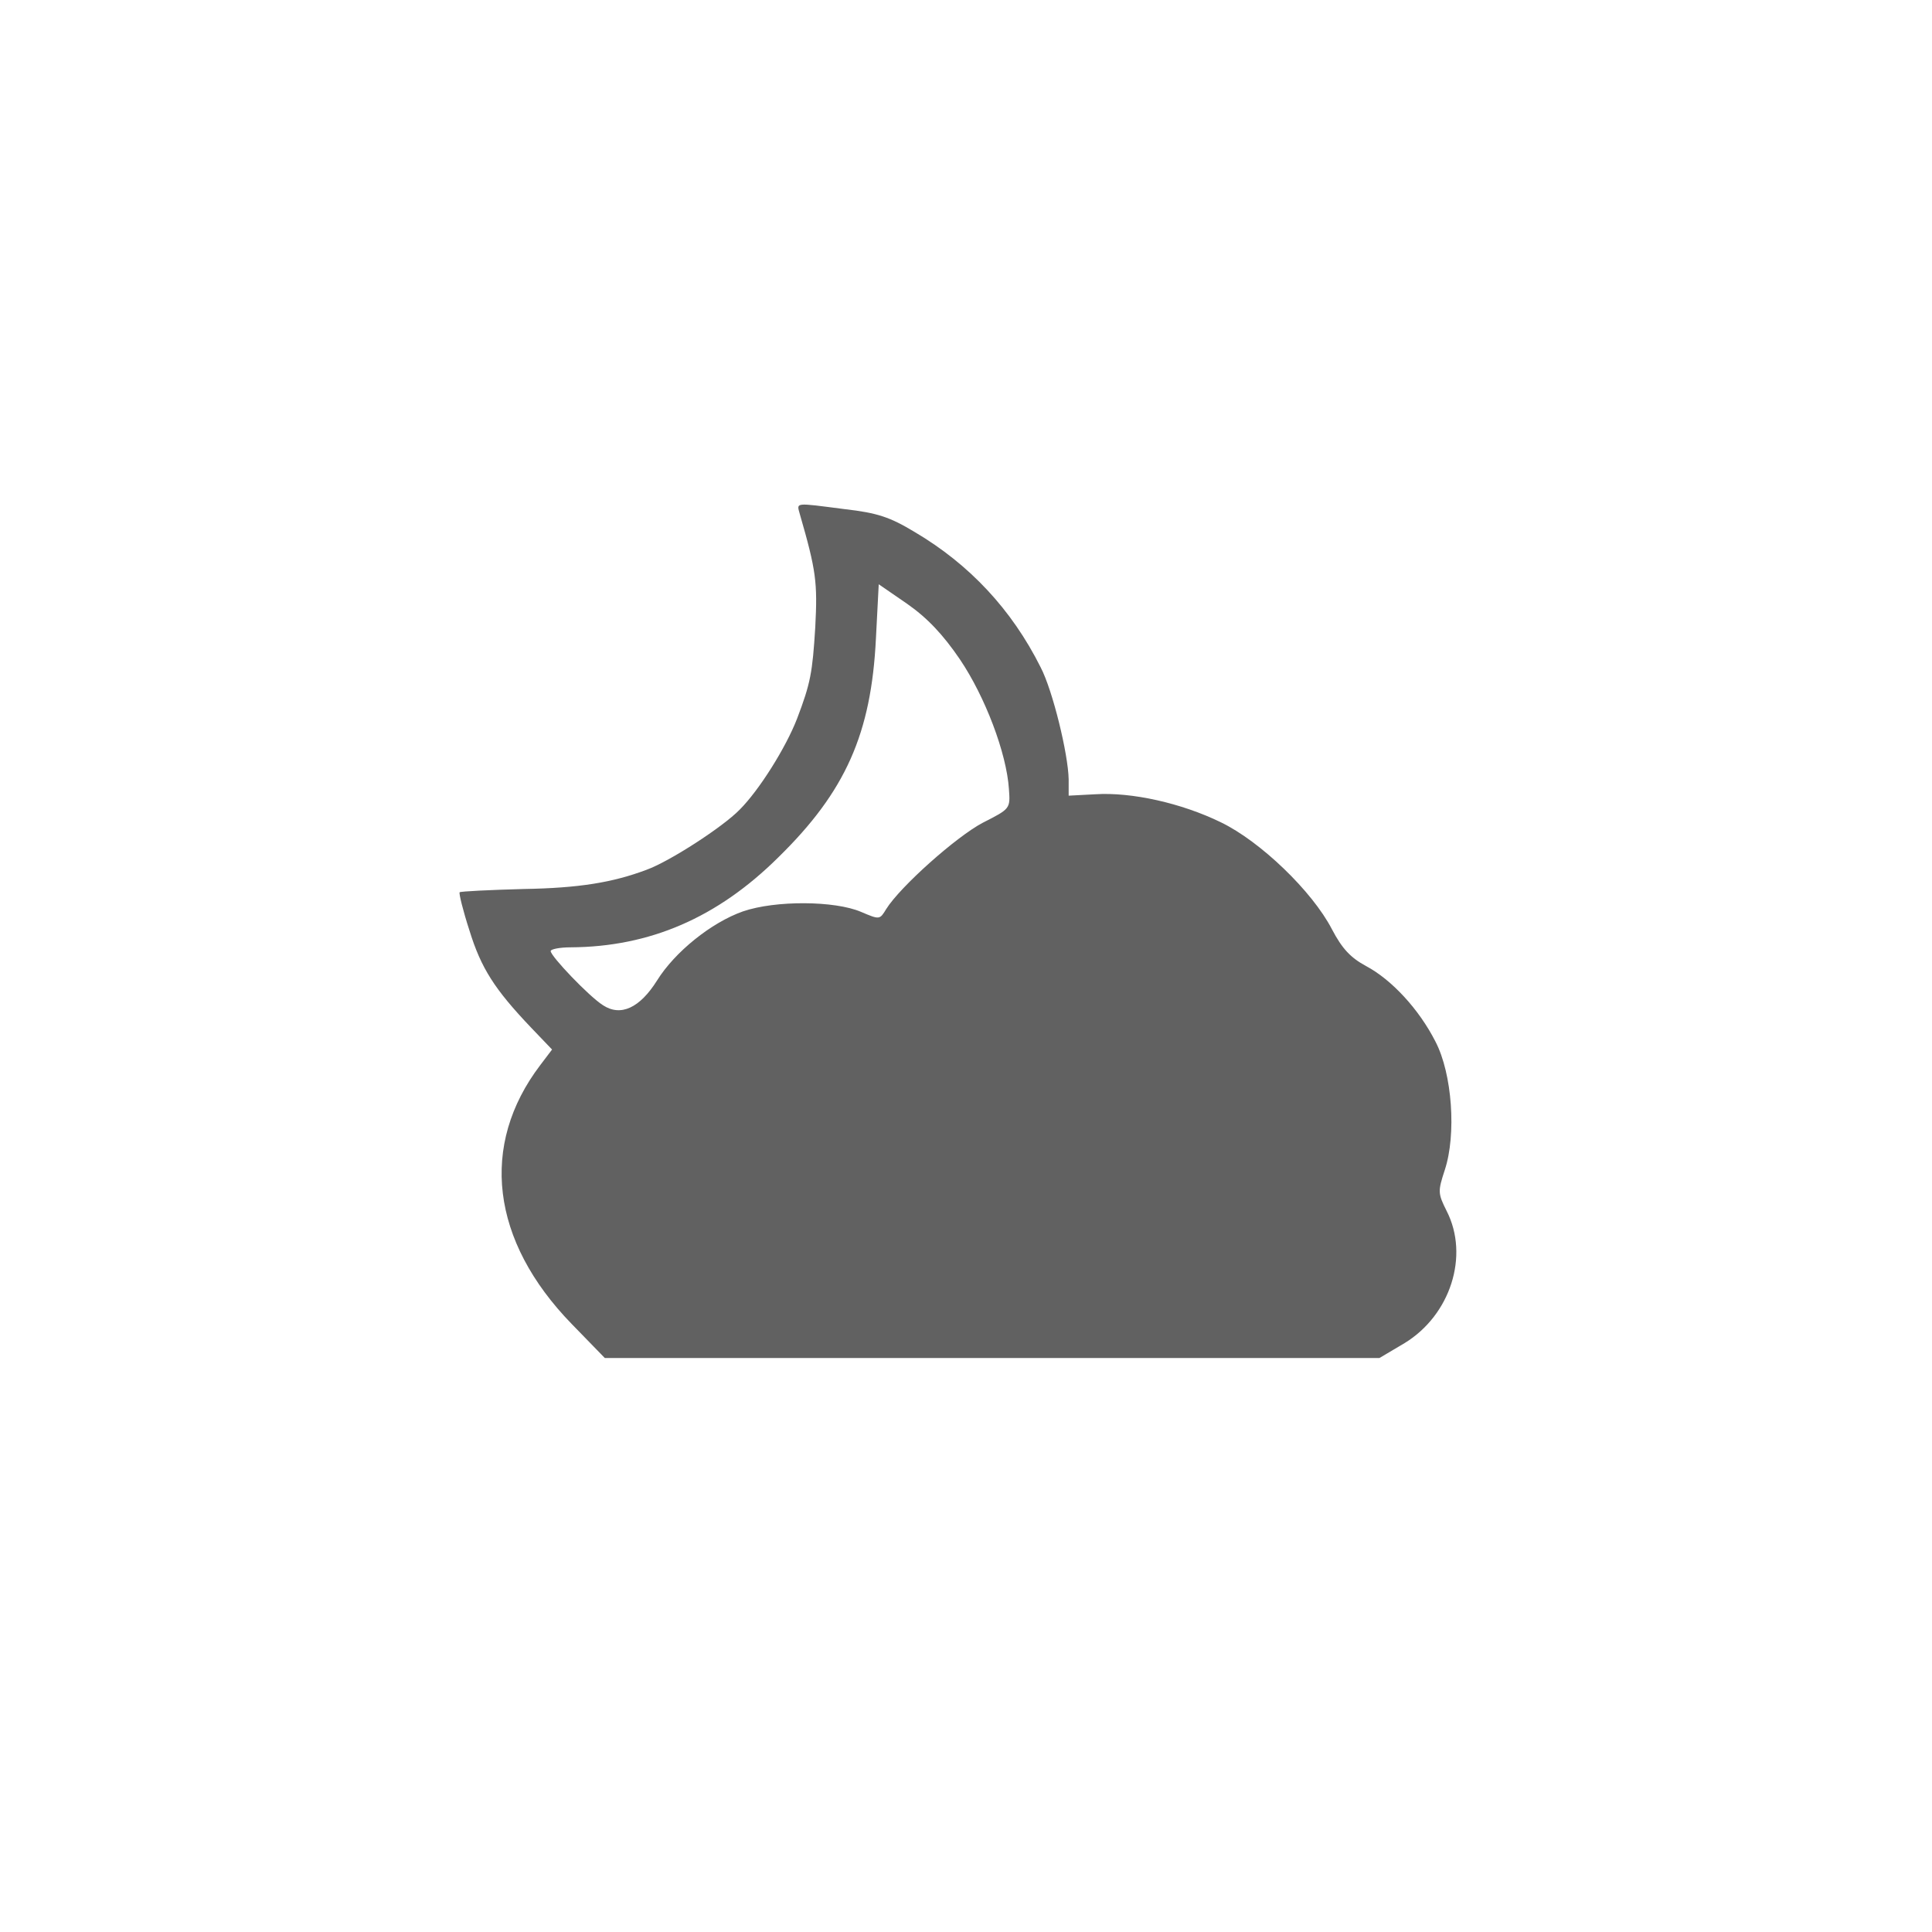 <svg xmlns="http://www.w3.org/2000/svg" version="1.0" width="414" height="414" preserveAspectRatio="xMidYMid meet"><rect id="backgroundrect" width="100%" height="100%" x="0" y="0" fill="none" stroke="none"/>


<g class="currentLayer" style=""><title>Layer 1</title><g transform="translate(0,414) scale(0.1,-0.1) " fill="#616161" stroke="none" id="svg_1" class="selected" fill-opacity="1">
<path d="M1714 3038 c35 -121 38 -146 33 -242 -6 -97 -10 -120 -39 -196 -24 -62 -81 -153 -123 -195 -36 -37 -150 -111 -200 -129 -72 -27 -144 -39 -263 -41 -73 -2 -135 -5 -137 -7 -2 -2 7 -39 21 -82 25 -81 54 -126 132 -208 l45 -47 -25 -33 c-131 -172 -106 -377 67 -555 l71 -73 830 0 830 0 54 32 c98 60 139 187 90 283 -19 38 -19 42 -4 88 25 76 16 206 -20 275 -35 69 -94 133 -149 162 -33 18 -51 37 -73 79 -42 81 -153 188 -238 229 -84 41 -191 65 -269 60 l-57 -3 0 35 c-1 54 -34 190 -60 240 -62 124 -153 221 -270 290 -53 32 -80 41 -150 49 -109 14 -103 15 -96 -11z m343 -311 c54 -80 100 -201 105 -278 3 -42 3 -42 -56 -72 -57 -30 -177 -137 -207 -185 -14 -23 -14 -23 -54 -6 -56 24 -183 25 -253 1 -68 -24 -146 -87 -184 -148 -37 -59 -78 -78 -116 -53 -30 19 -112 105 -112 116 0 4 19 8 43 8 169 1 314 63 445 193 144 141 199 265 209 469 l6 116 61 -42 c43 -30 77 -66 113 -119z" id="svg_2" fill="#616161"/>
</g></g></svg>